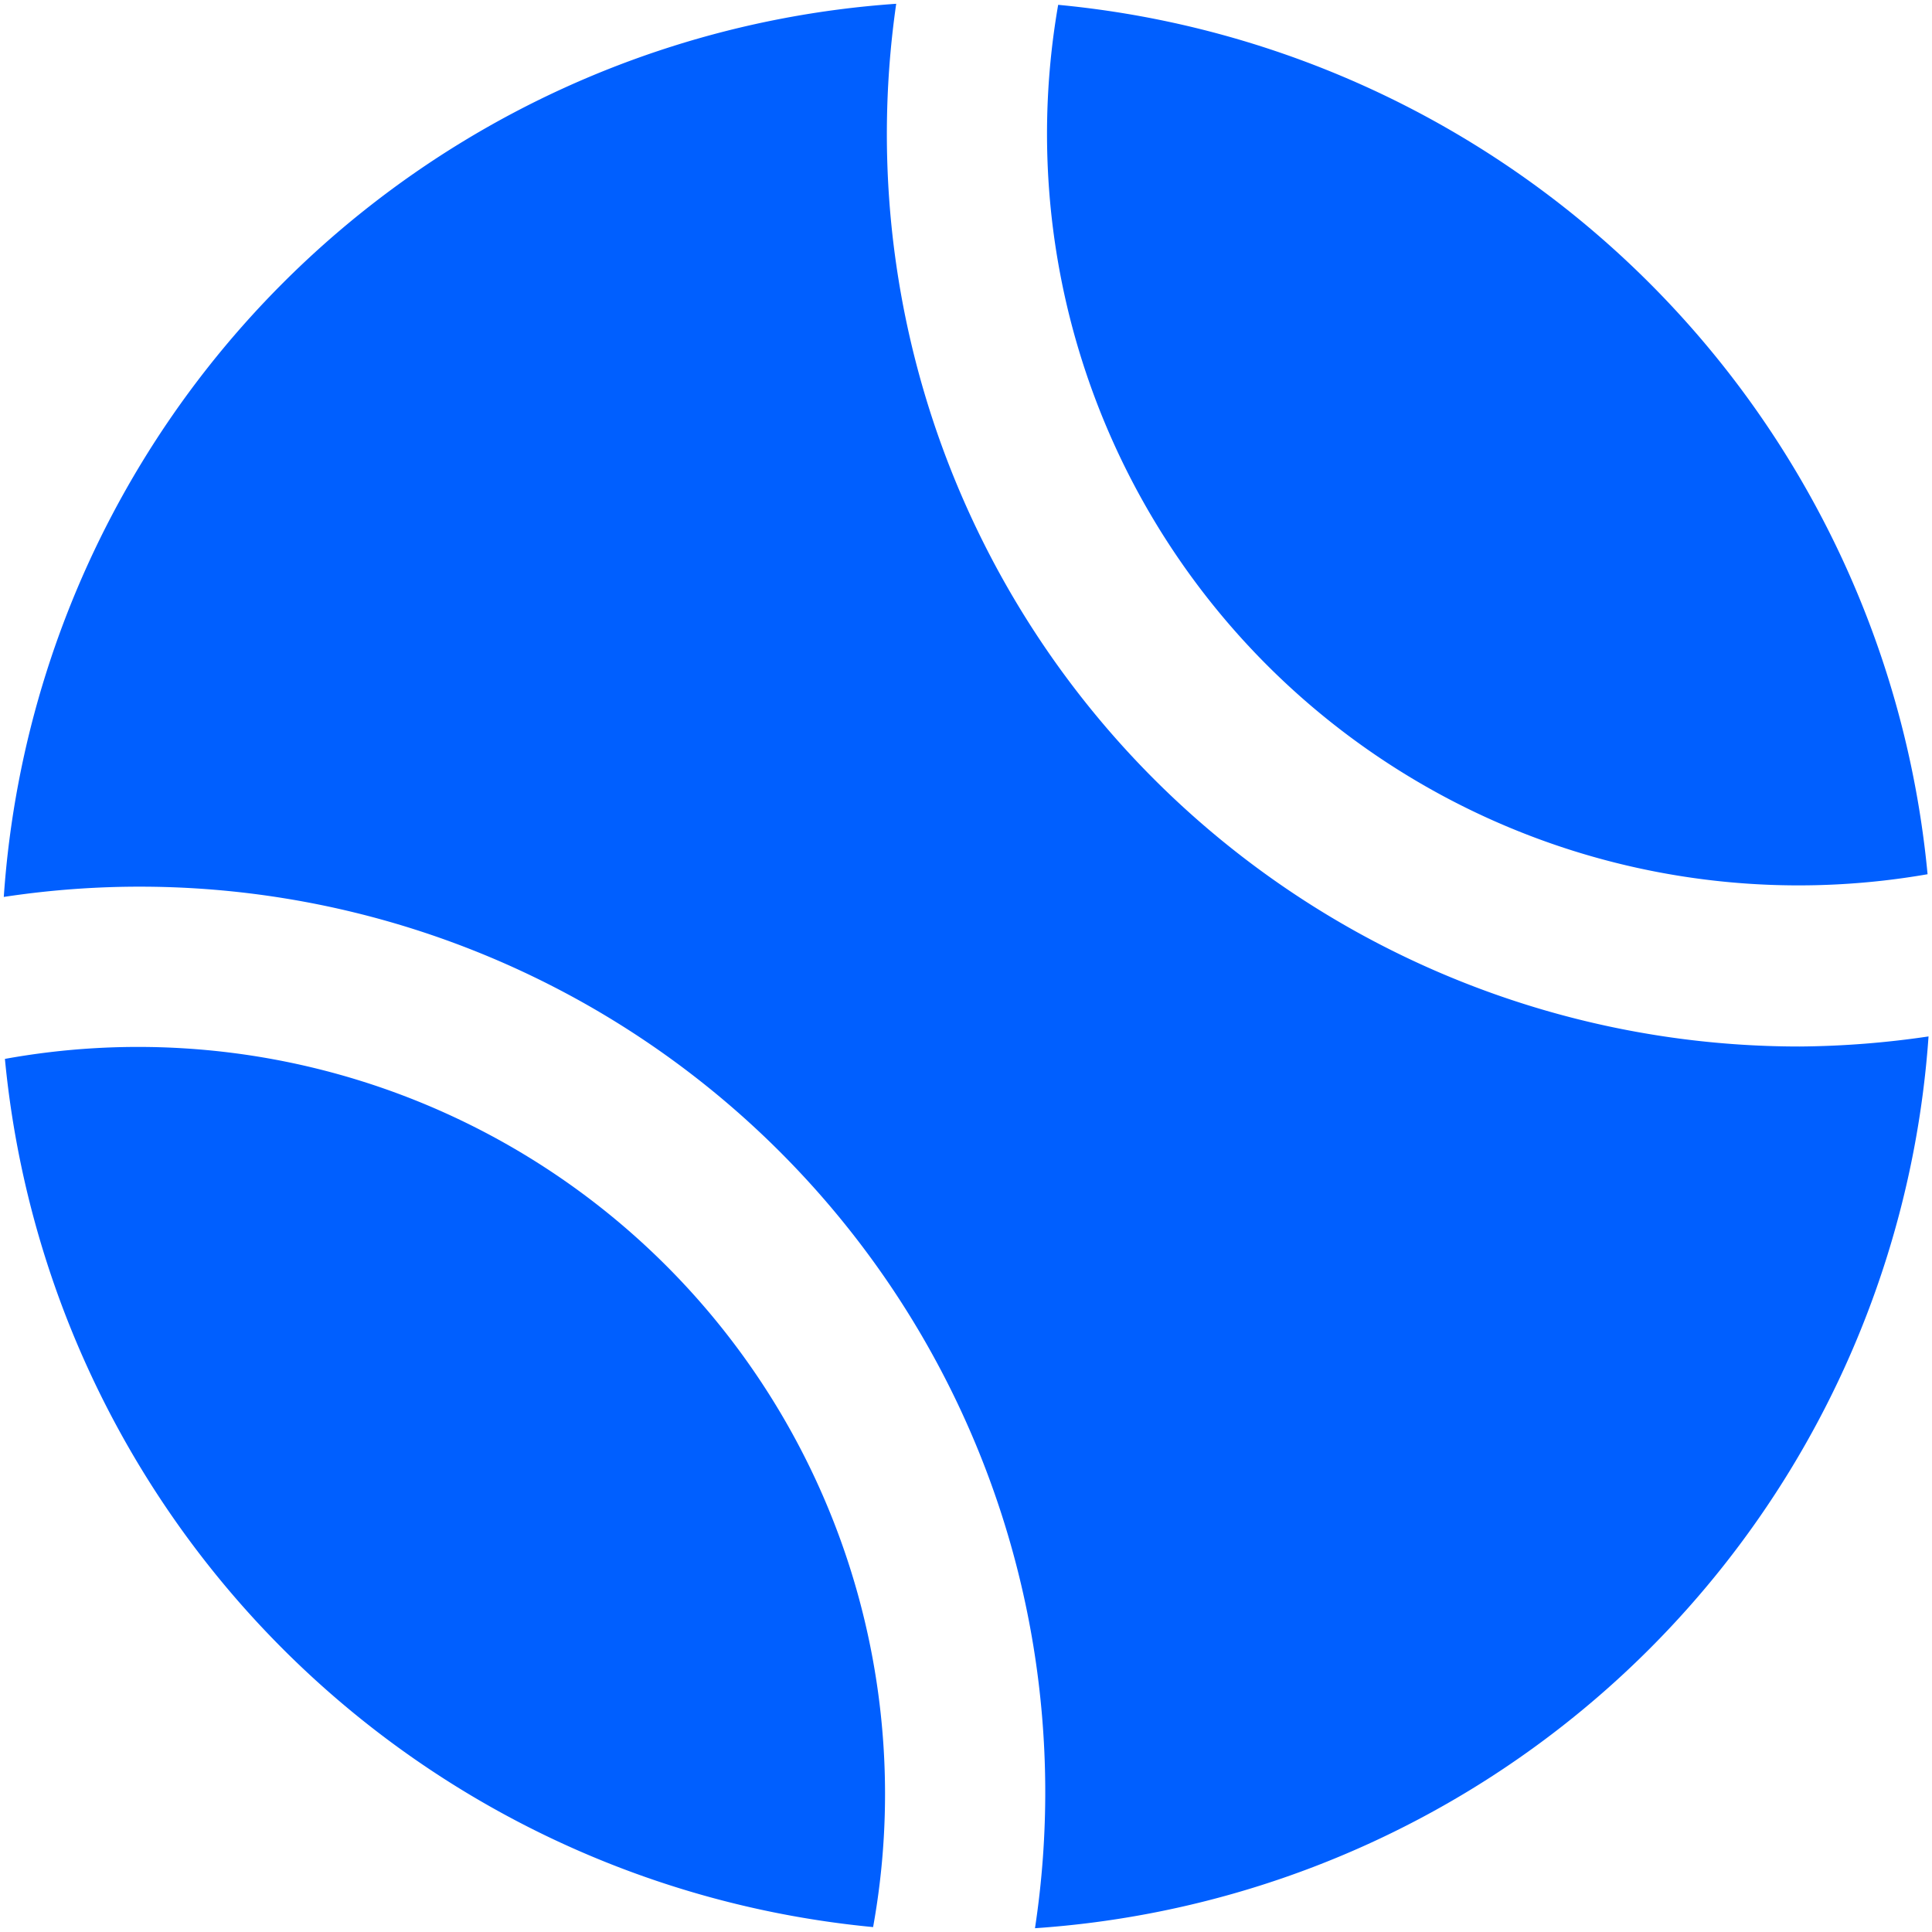 <svg id="Layer_1" data-name="Layer 1" xmlns="http://www.w3.org/2000/svg" viewBox="0 0 24 24"><defs><style>.cls-1{fill:#005fff;}</style></defs><path class="cls-1"  d="M13.145.06a11.979,11.979,0,0,1,10.8,10.8A9.336,9.336,0,0,1,13.145.06ZM8.276,15.723A9.278,9.278,0,0,0,.061,13.154,11.978,11.978,0,0,0,10.846,23.939,9.283,9.283,0,0,0,8.276,15.723ZM22.357,13A11.335,11.335,0,0,1,11.133.047,11.936,11.936,0,0,0,.047,11.142a11.249,11.249,0,0,1,12.81,12.811,11.937,11.937,0,0,0,11.1-11.078A11.465,11.465,0,0,1,22.357,13Z"/></svg>